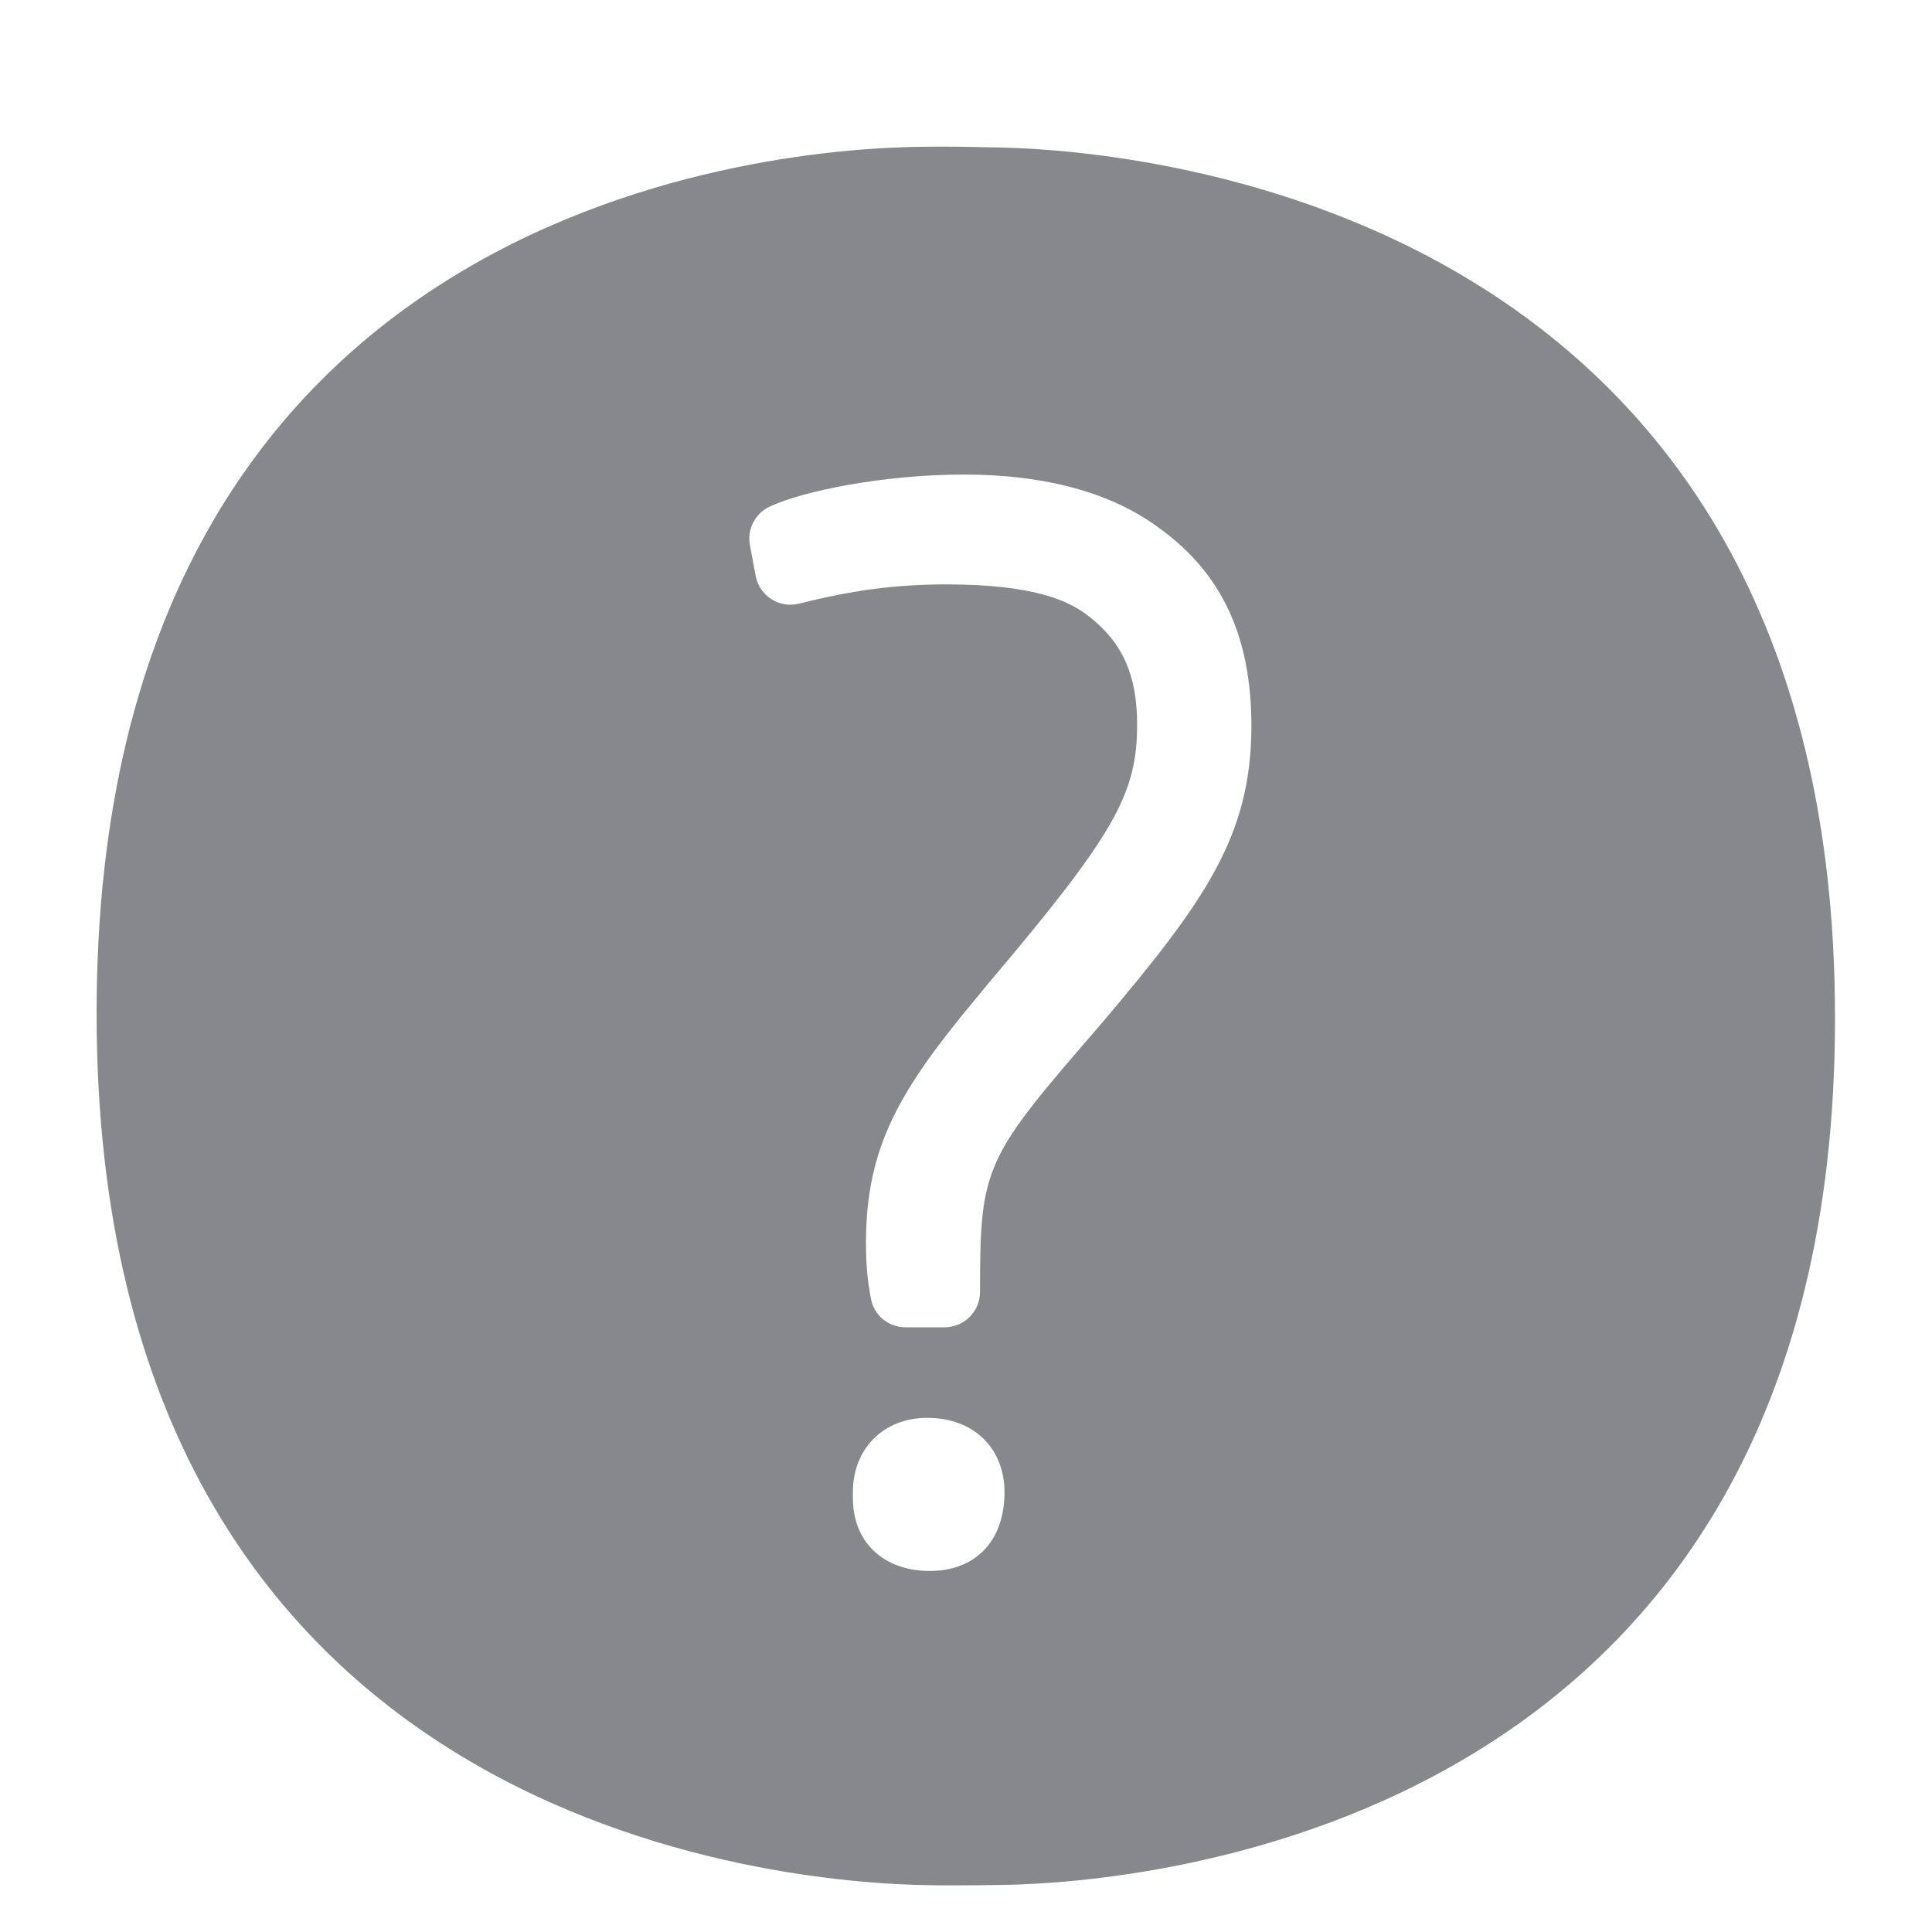 <svg width="40" height="40" viewBox="0 0 40 40" fill="none" xmlns="http://www.w3.org/2000/svg">
<path fill-rule="evenodd" clip-rule="evenodd" d="M22.831 21.16C20.383 23.992 20.29 24.105 20.29 26.748C20.29 27.152 19.962 27.48 19.558 27.48H18.749C18.395 27.48 18.093 27.234 18.032 26.886C17.96 26.522 17.929 26.174 17.929 25.729C17.929 23.746 18.626 22.573 20.188 20.694L20.485 20.335C23.056 17.293 23.543 16.448 23.543 15.008C23.543 13.989 23.251 13.323 22.564 12.775C22.17 12.463 21.479 12.099 19.589 12.099C18.564 12.099 17.652 12.217 16.541 12.499C16.346 12.545 16.136 12.514 15.967 12.401C15.798 12.294 15.681 12.12 15.645 11.92L15.527 11.29C15.465 10.962 15.629 10.634 15.931 10.491C16.623 10.163 18.313 9.825 19.947 9.825C21.668 9.825 23.041 10.209 24.034 10.957C25.31 11.894 25.909 13.195 25.909 15.039C25.904 17.293 24.966 18.635 22.831 21.16ZM19.256 32.525C18.277 32.525 17.658 31.916 17.658 31.014V30.896C17.658 29.99 18.293 29.355 19.199 29.355C20.167 29.355 20.797 29.99 20.797 30.896C20.797 31.921 20.178 32.525 19.256 32.525ZM20.731 3.054C20.229 3.044 19.63 3.028 19.097 3.039C16.239 3.064 2 4.042 2 20.98C2 37.924 16.336 38.989 19.209 39.03C19.379 39.035 19.558 39.035 19.727 39.035C20.101 39.035 20.47 39.03 20.787 39.025C23.66 38.974 37.992 37.862 37.992 21.083C37.997 4.314 23.614 3.12 20.731 3.054Z" fill="#86888C"/>
</svg>
